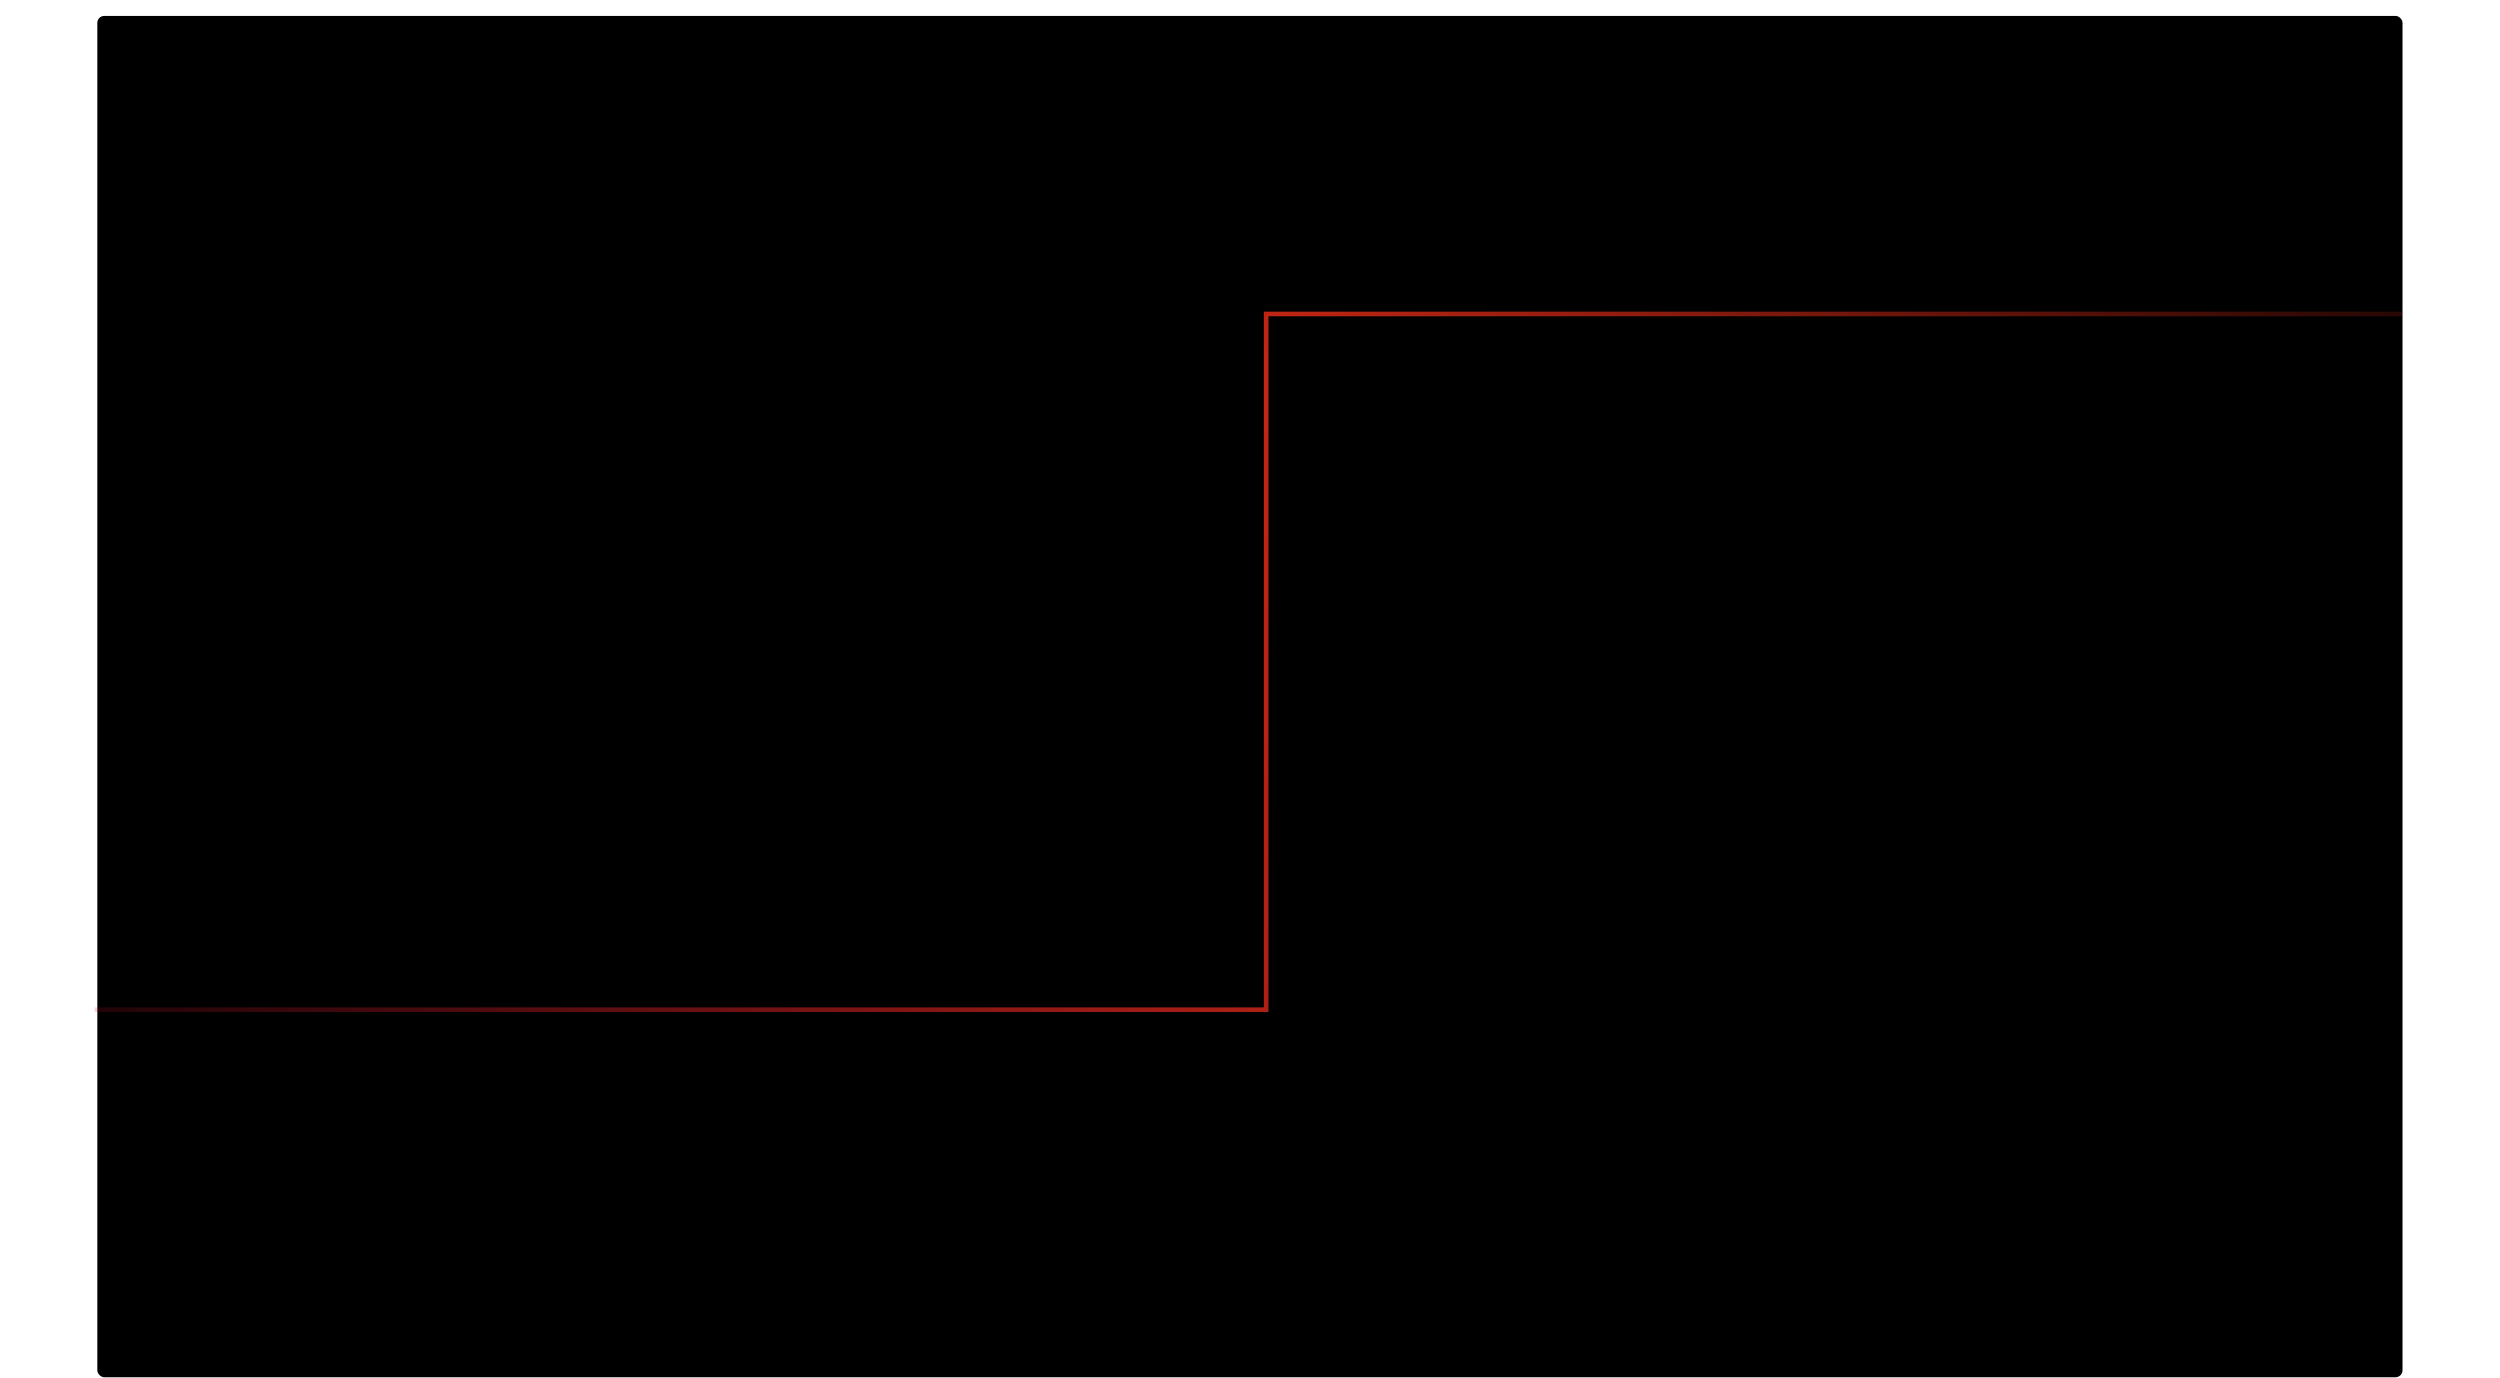 <svg width="1078" height="594" viewBox="0 0 1078 594" fill="none" xmlns="http://www.w3.org/2000/svg">
<rect x="41.965" y="6.866" width="994" height="587" rx="3" fill="black"/>
<path d="M40.82 435.387L545.965 435.387L545.965 135.387L1035.82 135.387" stroke="url(#paint0_linear_200_374)" stroke-width="2"/>
<defs>
<linearGradient id="paint0_linear_200_374" x1="1169.96" y1="91.366" x2="-74.035" y2="453.866" gradientUnits="userSpaceOnUse">
<stop offset="0.015" stop-color="#C32614" stop-opacity="0"/>
<stop offset="0.479" stop-color="#C32614"/>
<stop offset="1" stop-color="#C31432" stop-opacity="0"/>
</linearGradient>
</defs>
</svg>
